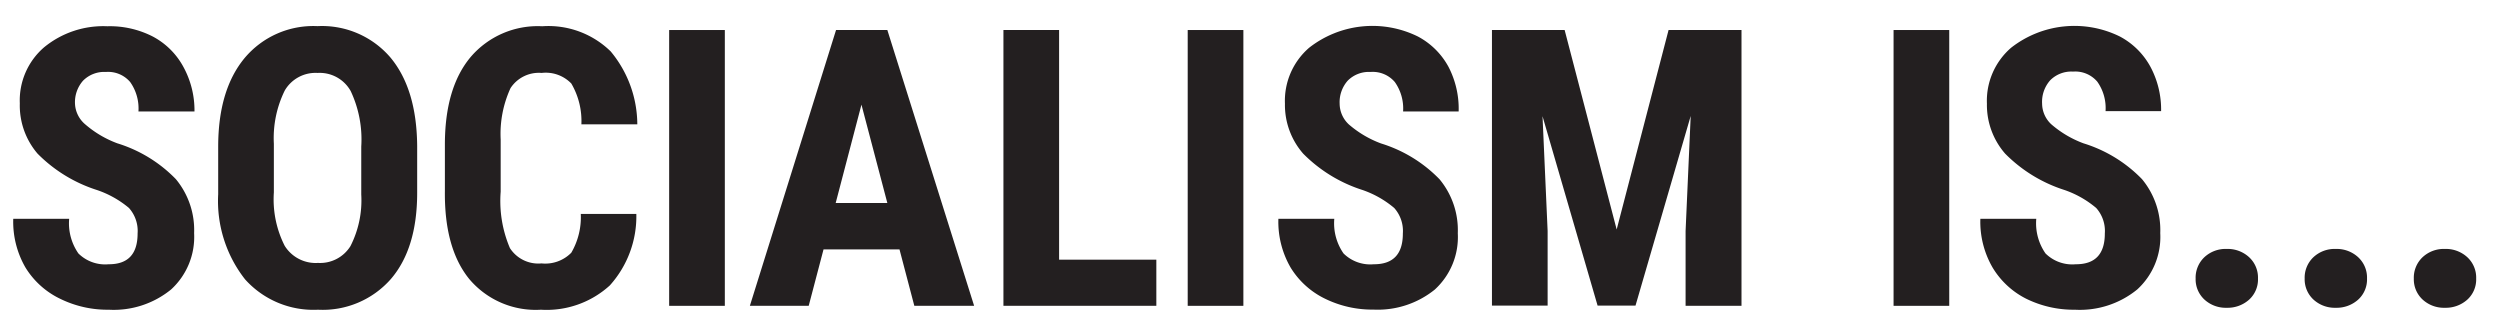 <svg xmlns="http://www.w3.org/2000/svg" viewBox="0 0 205.67 27.67"><title>logo</title><path d="M11.32,19.21a2.84,2.84,0,0,0-.71-2.1A8.16,8.16,0,0,0,8,15.64a12,12,0,0,1-4.91-3A6.09,6.09,0,0,1,1.63,8.5a5.76,5.76,0,0,1,2-4.61A7.67,7.67,0,0,1,8.83,2.16,7.74,7.74,0,0,1,12.56,3a6.11,6.11,0,0,1,2.52,2.49A7.46,7.46,0,0,1,16,9.17H11.39a3.76,3.76,0,0,0-.68-2.42,2.38,2.38,0,0,0-2-.83,2.45,2.45,0,0,0-1.87.71,2.67,2.67,0,0,0-.67,1.91A2.35,2.35,0,0,0,7,10.22a8.61,8.61,0,0,0,2.65,1.57,11.36,11.36,0,0,1,4.82,2.95,6.56,6.56,0,0,1,1.5,4.44,5.86,5.86,0,0,1-1.89,4.63,7.46,7.46,0,0,1-5.13,1.67,8.83,8.83,0,0,1-4-.9A6.78,6.78,0,0,1,2.09,22a7.52,7.52,0,0,1-1-4h4.6a4.34,4.34,0,0,0,.76,2.85,3.13,3.13,0,0,0,2.49.89Q11.32,21.75,11.32,19.21Z" style="fill:#231f20"/><path d="M34.32,15.86q0,4.57-2.16,7.09a7.46,7.46,0,0,1-6,2.53,7.55,7.55,0,0,1-6-2.5,10.43,10.43,0,0,1-2.21-7V12.08q0-4.68,2.17-7.3a7.37,7.37,0,0,1,6-2.63,7.41,7.41,0,0,1,6,2.58Q34.28,7.32,34.32,12v3.88Zm-4.6-3.8a9.32,9.32,0,0,0-.87-4.57A2.92,2.92,0,0,0,26.13,6a2.93,2.93,0,0,0-2.7,1.44,8.85,8.85,0,0,0-.9,4.39v4a8.44,8.44,0,0,0,.89,4.39,3,3,0,0,0,2.74,1.41,2.94,2.94,0,0,0,2.67-1.38A8.28,8.28,0,0,0,29.72,16V12.05Z" style="fill:#231f20"/><path d="M52.35,17.6a8.49,8.49,0,0,1-2.18,5.88,7.71,7.71,0,0,1-5.67,2,7.15,7.15,0,0,1-5.9-2.53q-2.05-2.53-2-7.22V11.9q0-4.68,2.12-7.21a7.26,7.26,0,0,1,5.89-2.53,7.32,7.32,0,0,1,5.63,2.07,9.43,9.43,0,0,1,2.19,6h-4.6A6.11,6.11,0,0,0,47,6.87,2.92,2.92,0,0,0,44.56,6,2.78,2.78,0,0,0,42,7.25a9,9,0,0,0-.81,4.23v4.29a9.88,9.88,0,0,0,.76,4.64,2.78,2.78,0,0,0,2.6,1.26A3,3,0,0,0,47,20.79a5.8,5.8,0,0,0,.78-3.19h4.58Z" style="fill:#231f20"/><path d="M59.64,25.16H55.05V2.47h4.58V25.16Z" style="fill:#231f20"/><path d="M74,20.52H67.75l-1.22,4.64H61.69L68.78,2.47H73l7.14,22.69H75.22ZM68.75,16.7H73L70.87,8.61Z" style="fill:#231f20"/><path d="M87.13,21.36h8v3.8H82.55V2.47h4.58V21.36Z" style="fill:#231f20"/><path d="M102.29,25.16H97.71V2.47h4.58V25.16Z" style="fill:#231f20"/><path d="M115.41,19.21a2.84,2.84,0,0,0-.71-2.1,8.16,8.16,0,0,0-2.58-1.47,12,12,0,0,1-4.91-3,6.09,6.09,0,0,1-1.5-4.11,5.76,5.76,0,0,1,2-4.61A8.45,8.45,0,0,1,116.64,3a6.12,6.12,0,0,1,2.52,2.49A7.46,7.46,0,0,1,120,9.17h-4.57a3.76,3.76,0,0,0-.68-2.42,2.38,2.38,0,0,0-2-.83,2.45,2.45,0,0,0-1.87.71,2.67,2.67,0,0,0-.67,1.91,2.35,2.35,0,0,0,.75,1.69,8.61,8.61,0,0,0,2.65,1.57,11.36,11.36,0,0,1,4.82,2.95,6.56,6.56,0,0,1,1.5,4.44,5.85,5.85,0,0,1-1.89,4.63A7.46,7.46,0,0,1,113,25.47a8.84,8.84,0,0,1-4-.9A6.78,6.78,0,0,1,106.17,22a7.52,7.52,0,0,1-1-4h4.6a4.33,4.33,0,0,0,.76,2.85,3.13,3.13,0,0,0,2.49.89Q115.41,21.75,115.41,19.21Z" style="fill:#231f20"/><path d="M128.72,2.47L133,18.88l4.27-16.41h6V25.16h-4.6V19l0.42-9.46-4.54,15.6h-3.12L126.9,9.56,127.32,19v6.14h-4.58V2.47h6Z" style="fill:#231f20"/><path d="M160.36,25.16h-4.58V2.47h4.58V25.16Z" style="fill:#231f20"/><path d="M173.16,19.21a2.84,2.84,0,0,0-.71-2.1,8.16,8.16,0,0,0-2.58-1.47,12,12,0,0,1-4.91-3,6.09,6.09,0,0,1-1.5-4.11,5.76,5.76,0,0,1,2-4.61A8.45,8.45,0,0,1,174.39,3a6.12,6.12,0,0,1,2.52,2.49,7.46,7.46,0,0,1,.88,3.65h-4.57a3.76,3.76,0,0,0-.68-2.42,2.38,2.38,0,0,0-2-.83,2.45,2.45,0,0,0-1.87.71A2.67,2.67,0,0,0,168,8.53a2.35,2.35,0,0,0,.75,1.69,8.61,8.61,0,0,0,2.65,1.57,11.36,11.36,0,0,1,4.82,2.95,6.56,6.56,0,0,1,1.5,4.44,5.85,5.85,0,0,1-1.89,4.63,7.46,7.46,0,0,1-5.13,1.67,8.84,8.84,0,0,1-4-.9A6.78,6.78,0,0,1,163.92,22a7.52,7.52,0,0,1-1-4h4.6a4.33,4.33,0,0,0,.76,2.85,3.13,3.13,0,0,0,2.49.89Q173.16,21.75,173.16,19.21Z" style="fill:#231f20"/><path d="M180.63,22.92a2.32,2.32,0,0,1,.71-1.75,2.55,2.55,0,0,1,1.85-.69,2.6,2.6,0,0,1,1.84.68,2.28,2.28,0,0,1,.73,1.75,2.24,2.24,0,0,1-.74,1.75,2.65,2.65,0,0,1-1.83.66,2.59,2.59,0,0,1-1.83-.67A2.27,2.27,0,0,1,180.63,22.92Z" style="fill:#231f20"/><path d="M189.6,22.92a2.32,2.32,0,0,1,.71-1.75,2.55,2.55,0,0,1,1.85-.69,2.6,2.6,0,0,1,1.84.68,2.28,2.28,0,0,1,.73,1.75,2.24,2.24,0,0,1-.74,1.75,2.65,2.65,0,0,1-1.83.66,2.59,2.59,0,0,1-1.83-.67A2.27,2.27,0,0,1,189.6,22.92Z" style="fill:#231f20"/><path d="M198.58,22.92a2.32,2.32,0,0,1,.71-1.75,2.55,2.55,0,0,1,1.85-.69,2.6,2.6,0,0,1,1.84.68,2.28,2.28,0,0,1,.73,1.75,2.24,2.24,0,0,1-.74,1.75,2.65,2.65,0,0,1-1.83.66,2.59,2.59,0,0,1-1.83-.67A2.27,2.27,0,0,1,198.58,22.92Z" style="fill:#231f20"/></svg>
